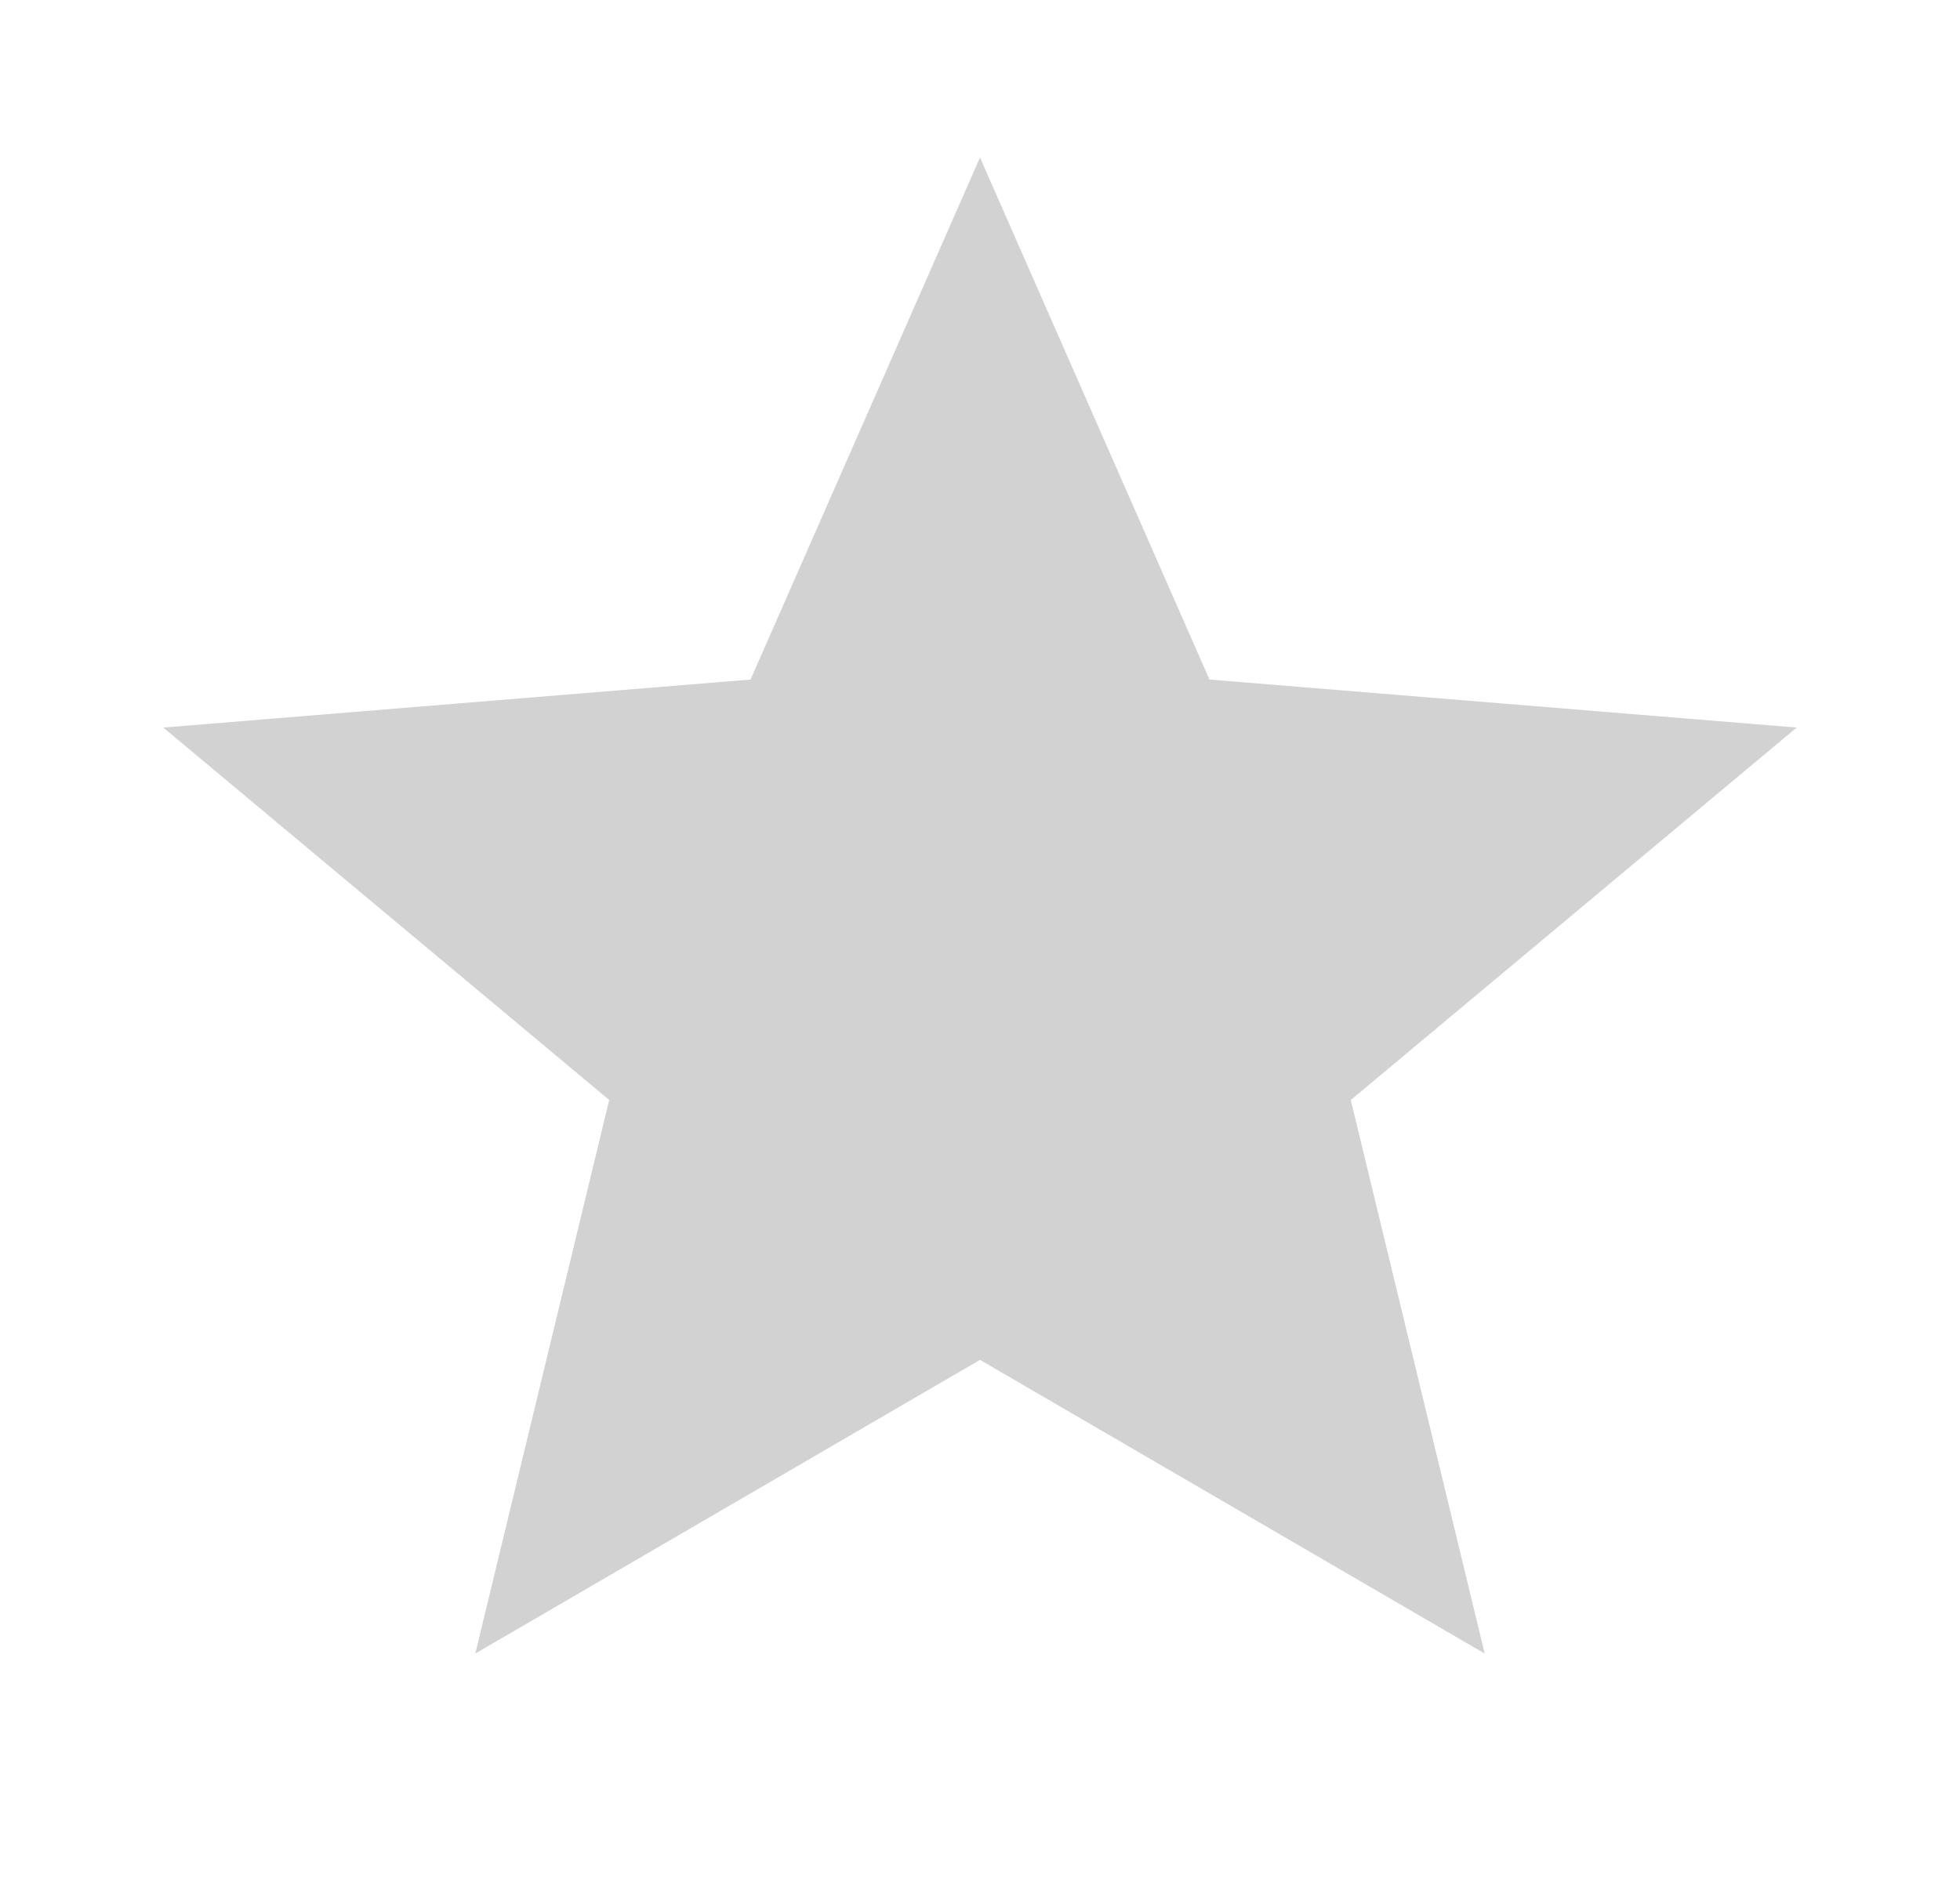 <svg width="28" height="27" viewBox="0 0 28 27" fill="none" xmlns="http://www.w3.org/2000/svg">
<path d="M14 19.429L21.21 23.625L19.297 15.716L25.667 10.395L17.278 9.709L14 2.25L10.722 9.709L2.333 10.395L8.703 15.716L6.79 23.625L14 19.429Z" fill="#D2D2D2"/>
</svg>
